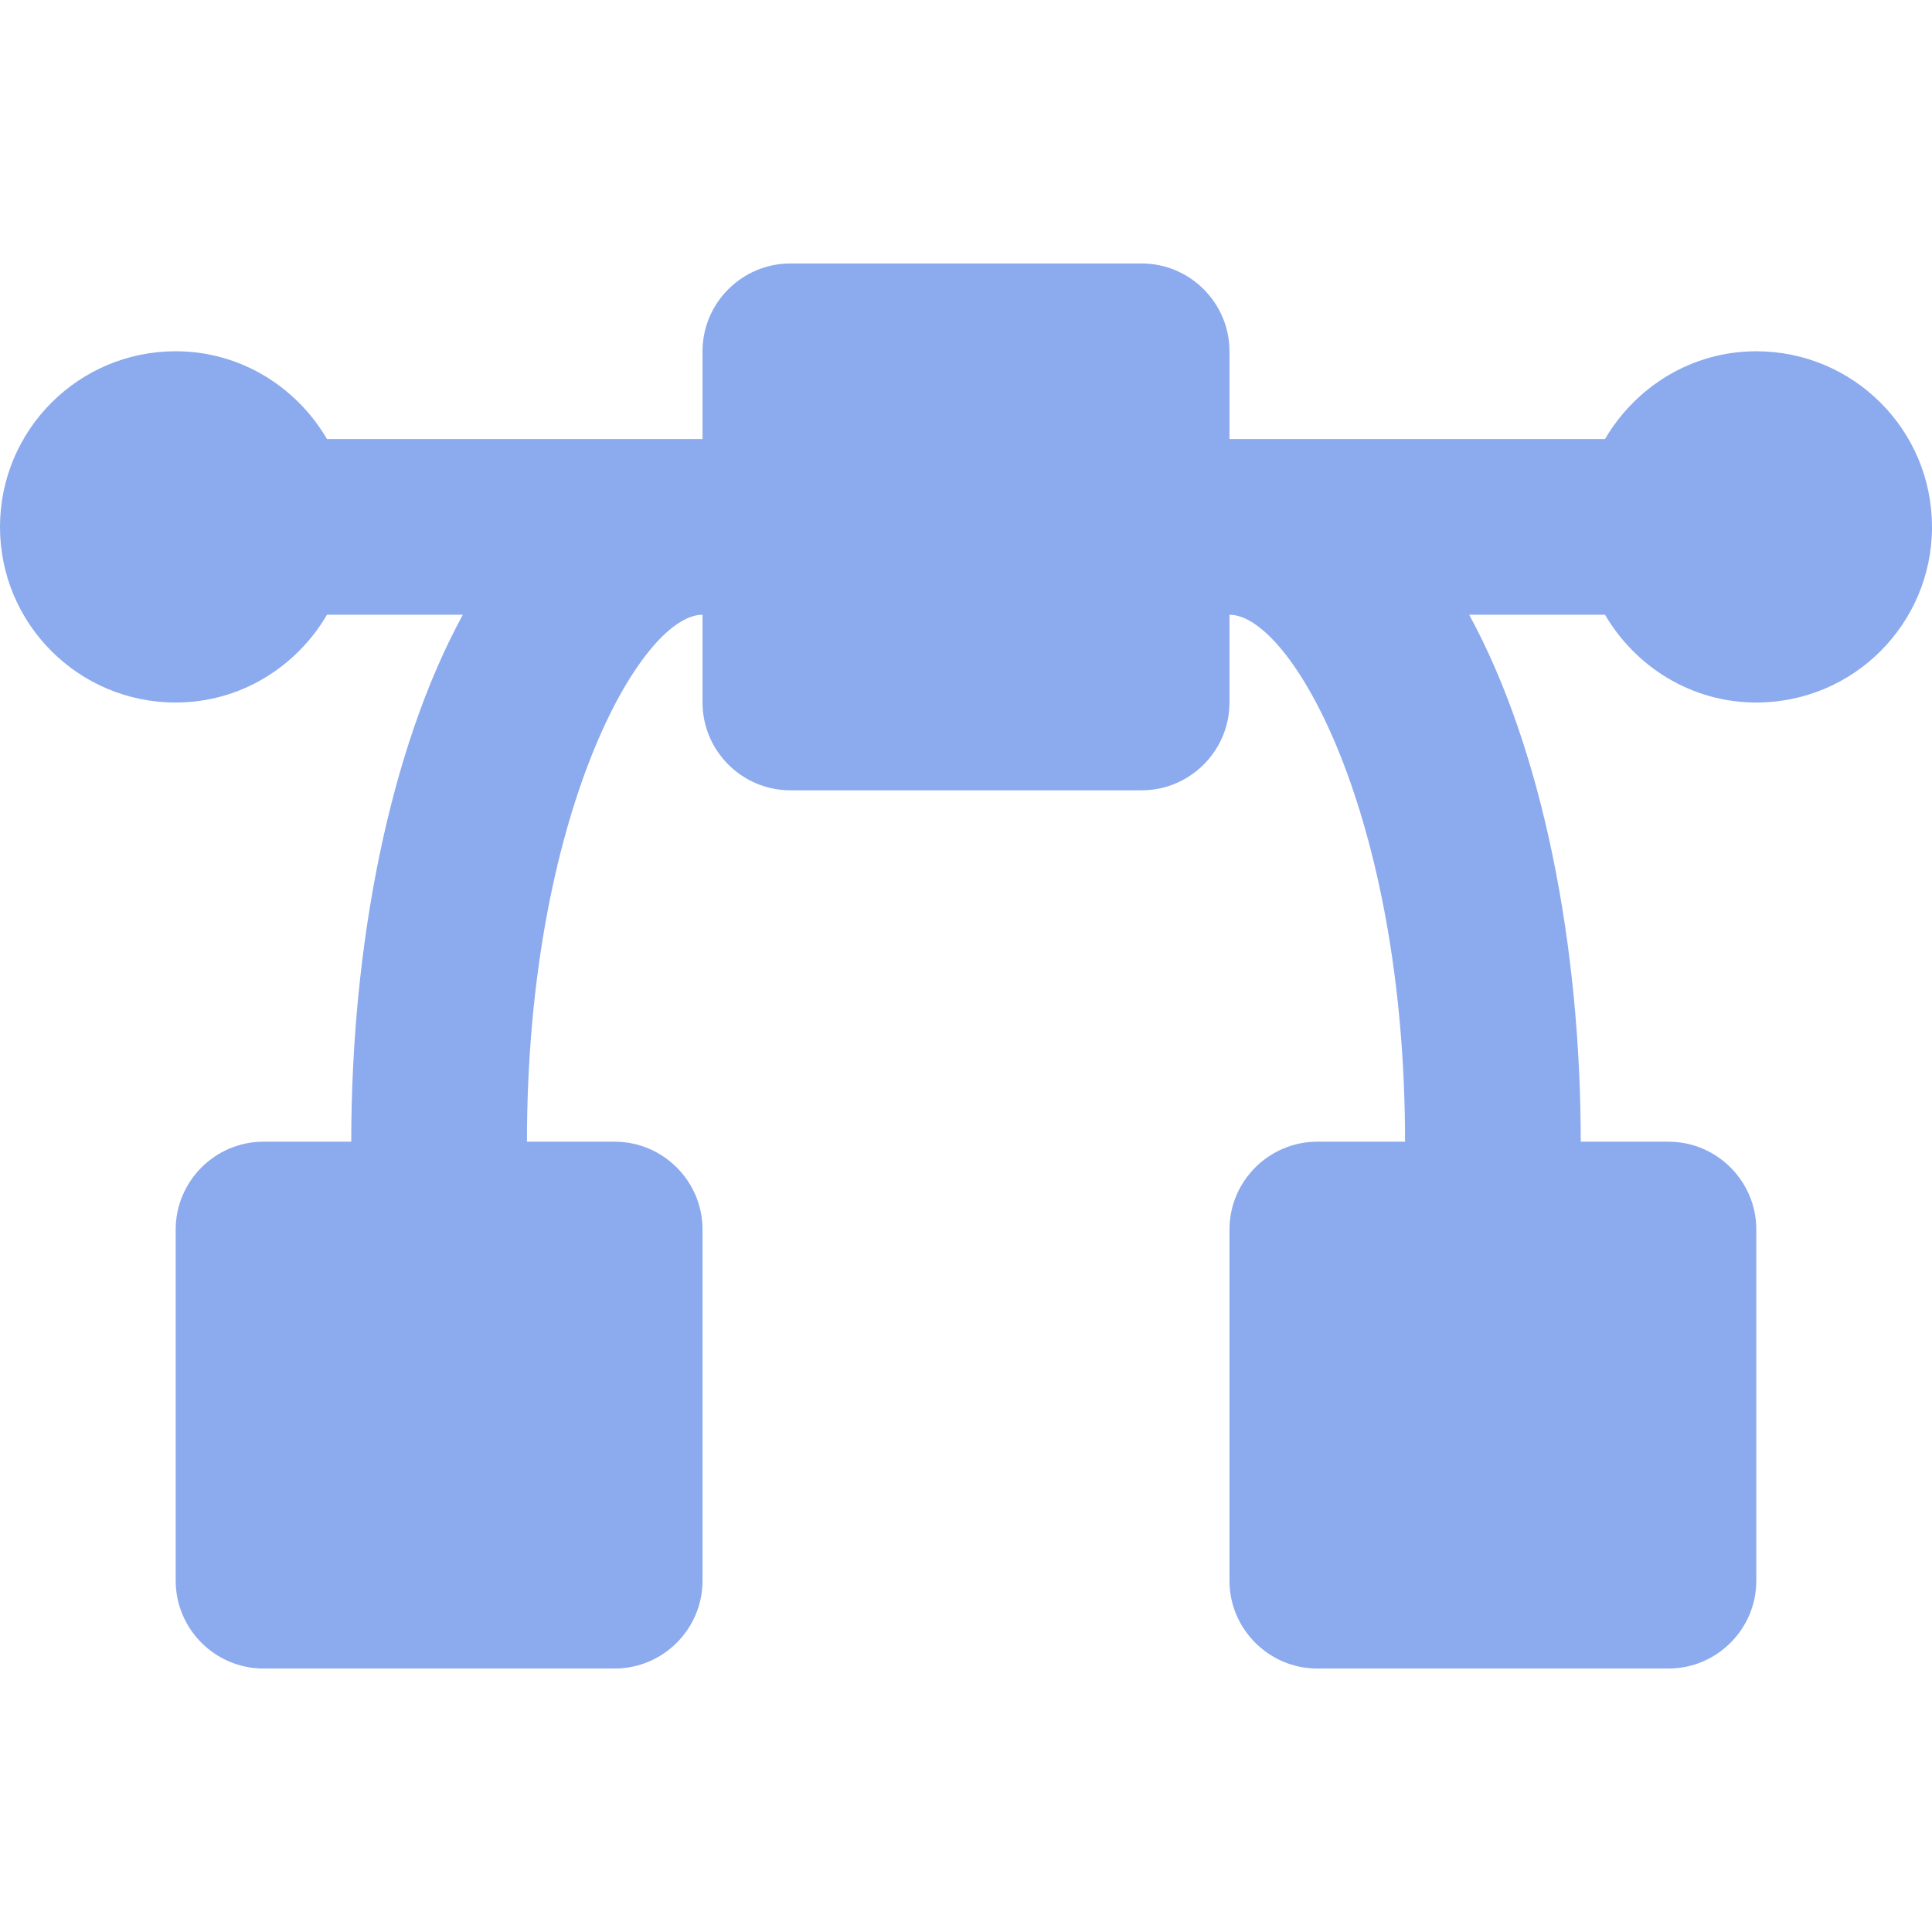 <svg xmlns="http://www.w3.org/2000/svg" style="isolation:isolate" width="16" height="16" viewBox="0 0 16 16">
 <path fill="#8CAAEE" d="M 14.545 2.909 C 14.009 2.909 13.545 3.204 13.292 3.636 L 10.182 3.636 L 10.182 2.909 C 10.182 2.509 9.855 2.182 9.455 2.182 L 6.545 2.182 C 6.145 2.182 5.818 2.509 5.818 2.909 L 5.818 3.636 L 2.708 3.636 C 2.455 3.204 1.991 2.909 1.455 2.909 C 0.651 2.909 0 3.56 0 4.364 C 0 5.167 0.651 5.818 1.455 5.818 C 1.991 5.818 2.455 5.523 2.708 5.091 L 3.833 5.091 C 3.222 6.211 2.909 7.838 2.909 9.455 L 2.182 9.455 C 1.782 9.455 1.455 9.782 1.455 10.182 L 1.455 13.091 C 1.455 13.491 1.782 13.818 2.182 13.818 L 5.091 13.818 C 5.491 13.818 5.818 13.491 5.818 13.091 L 5.818 10.182 C 5.818 9.782 5.491 9.455 5.091 9.455 L 4.364 9.455 C 4.364 6.747 5.307 5.091 5.818 5.091 L 5.818 5.818 C 5.818 6.218 6.145 6.545 6.545 6.545 L 9.455 6.545 C 9.855 6.545 10.182 6.218 10.182 5.818 L 10.182 5.091 C 10.693 5.091 11.636 6.747 11.636 9.455 L 10.909 9.455 C 10.509 9.455 10.182 9.782 10.182 10.182 L 10.182 13.091 C 10.182 13.491 10.509 13.818 10.909 13.818 L 13.818 13.818 C 14.218 13.818 14.545 13.491 14.545 13.091 L 14.545 10.182 C 14.545 9.782 14.218 9.455 13.818 9.455 L 13.091 9.455 C 13.091 7.838 12.778 6.211 12.167 5.091 L 13.292 5.091 C 13.545 5.523 14.009 5.818 14.545 5.818 C 15.349 5.818 16 5.167 16 4.364 C 16 3.56 15.349 2.909 14.545 2.909 Z"/>
</svg>

